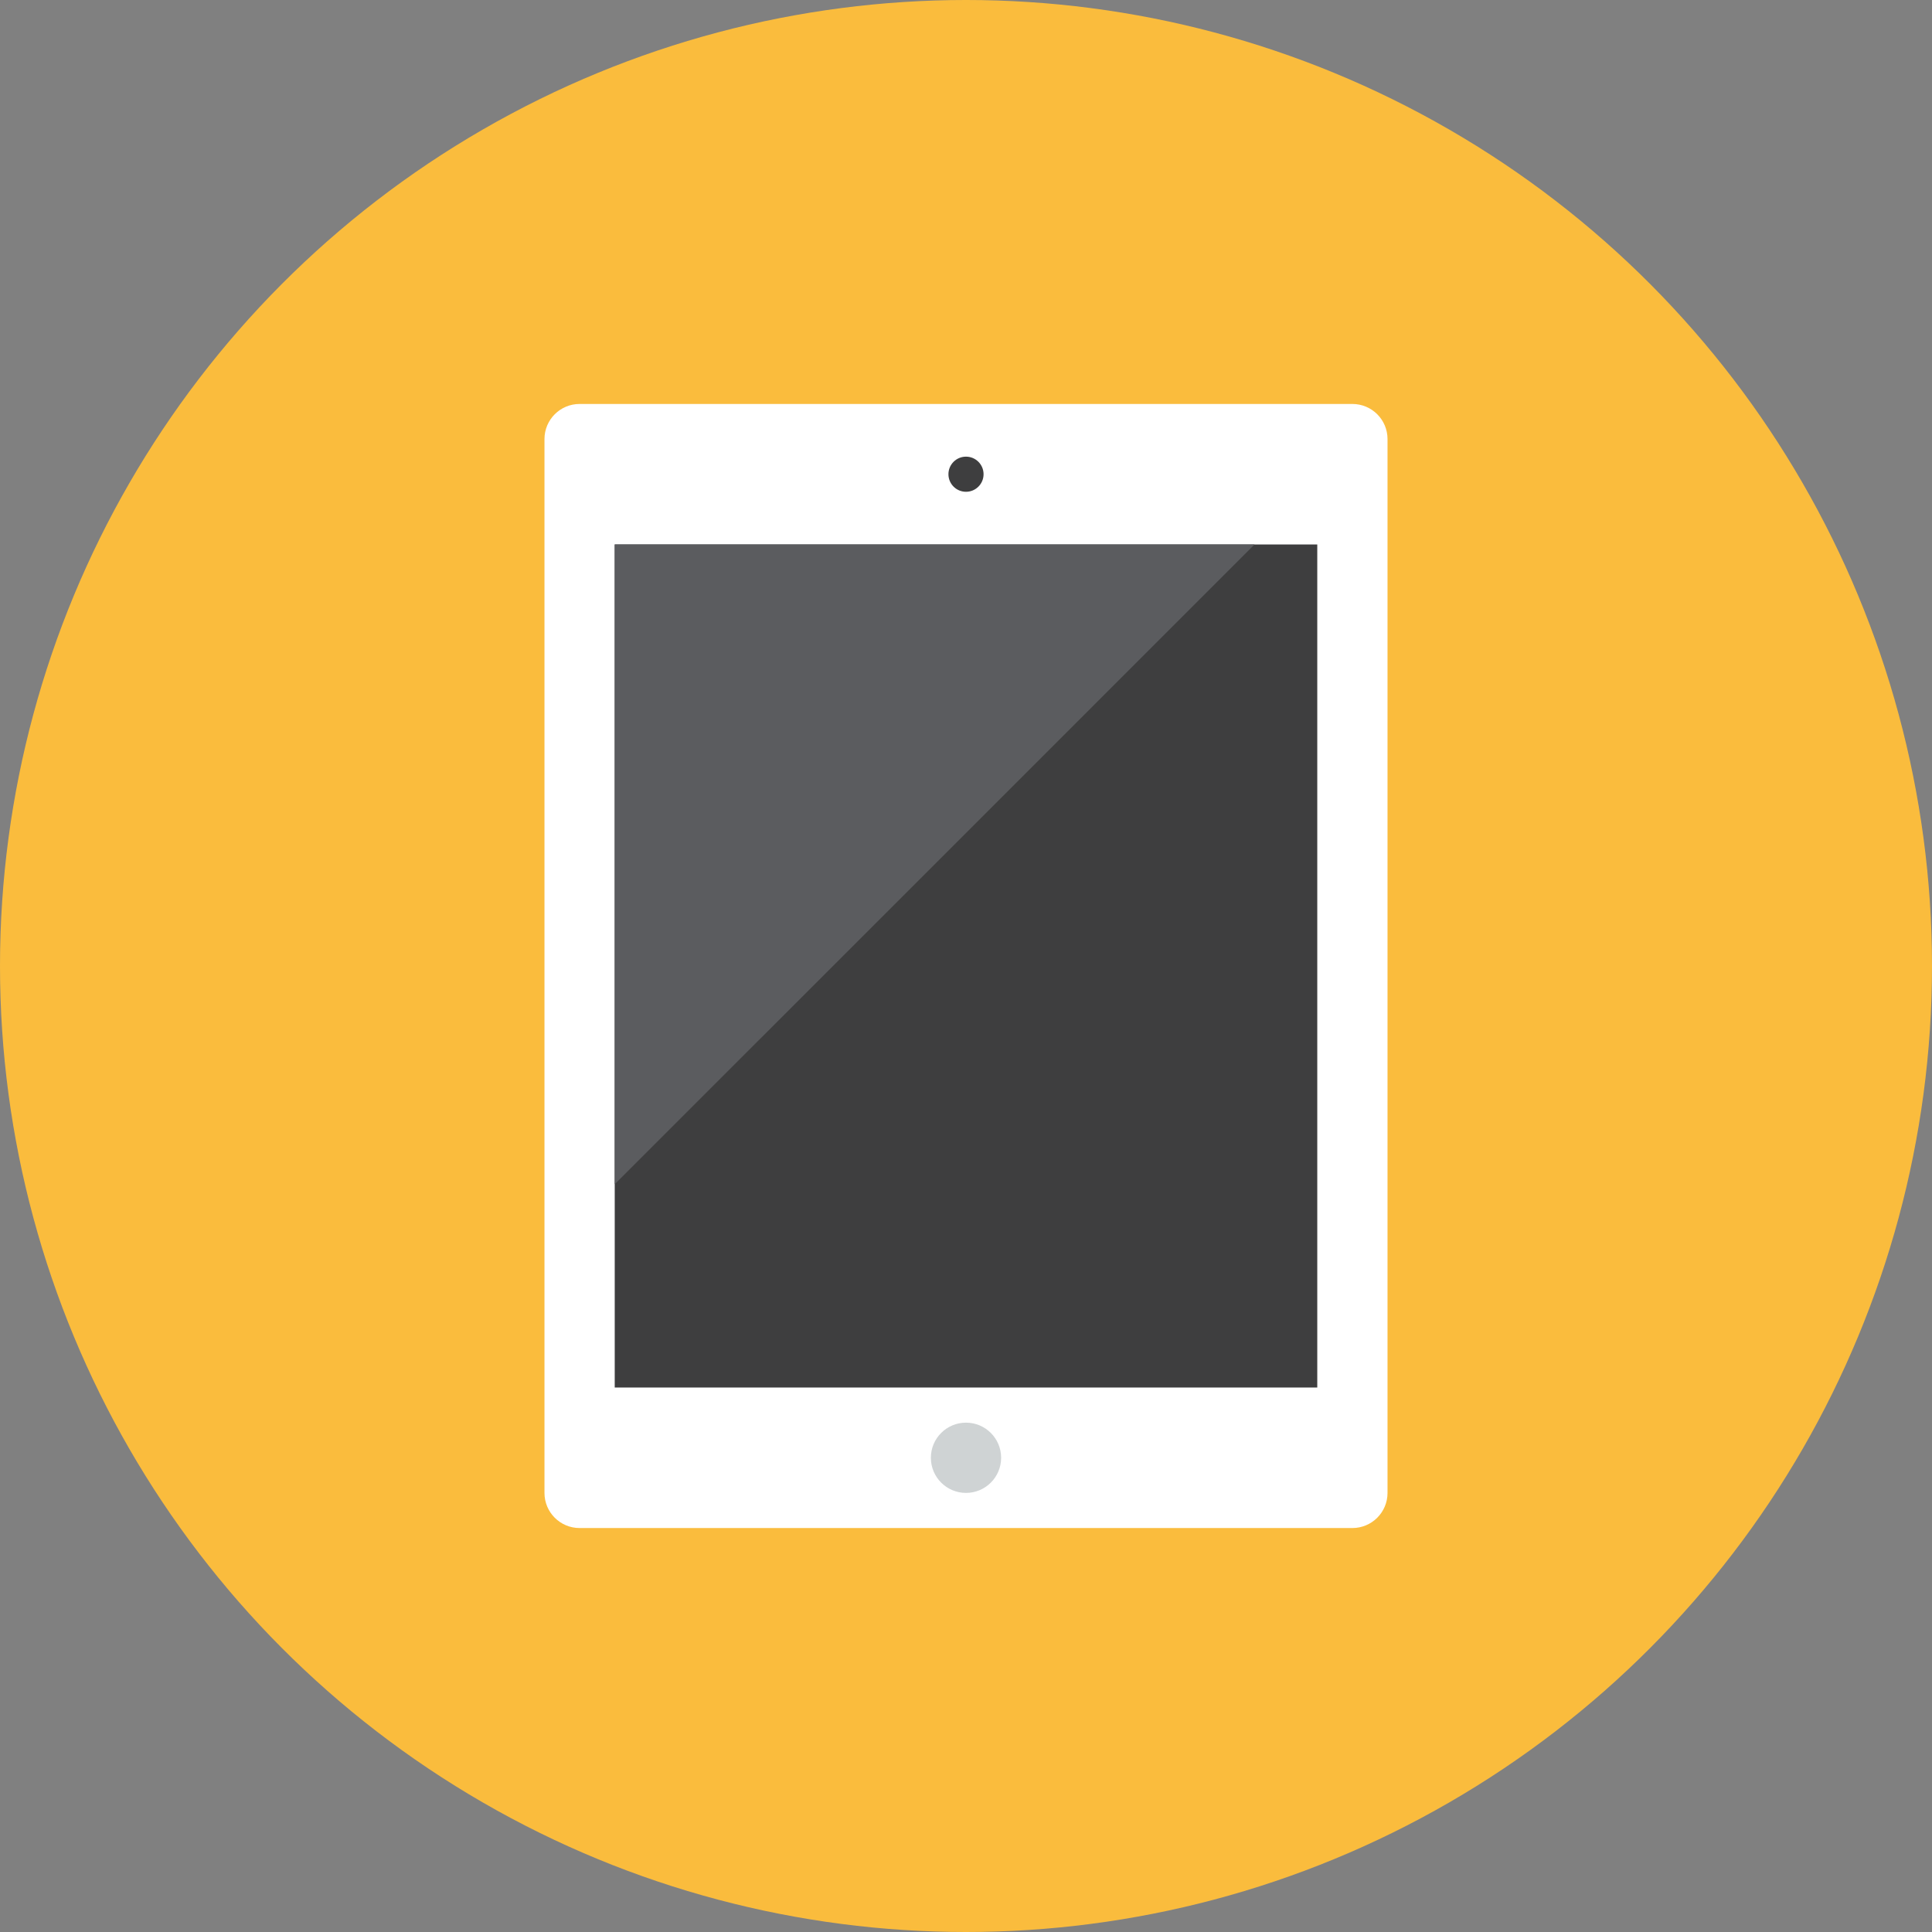 <?xml version="1.0" encoding="iso-8859-1"?>
<!-- Generator: Adobe Illustrator 17.1.0, SVG Export Plug-In . SVG Version: 6.00 Build 0)  -->
<!DOCTYPE svg PUBLIC "-//W3C//DTD SVG 1.0//EN" "http://www.w3.org/TR/2001/REC-SVG-20010904/DTD/svg10.dtd">
<svg version="1.0" xmlns="http://www.w3.org/2000/svg" xmlns:xlink="http://www.w3.org/1999/xlink" x="0px" y="0px" width="110px"
	 height="110px" viewBox="0 0 110 110" style="enable-background:new 0 0 110 110;" xml:space="preserve">
<rect x="0" y="0" width="110" height="110" fill="#808080" stroke="none"/>
<g id="Artboard">
</g>
<g id="Multicolor">
	<circle style="fill:#FABC3D;" cx="55" cy="55" r="55"/>
	<g>
		<path style="fill:#FFFFFF;" d="M79,85c0,1.105-0.895,2-2,2H33c-1.105,0-2-0.895-2-2V25c0-1.105,0.895-2,2-2h44
			c1.105,0,2,0.895,2,2V85z"/>
		<rect x="35" y="31" style="fill:#3E3E3F;" width="40" height="48"/>
		<polygon style="fill:#5B5C5F;" points="35,67.426 71.427,31 35,31 		"/>
		<circle style="fill:#3E3E3F;" cx="55" cy="27" r="1"/>
		<circle style="fill:#CFD3D4;" cx="55" cy="83" r="2"/>
	</g>
</g>
</svg>
